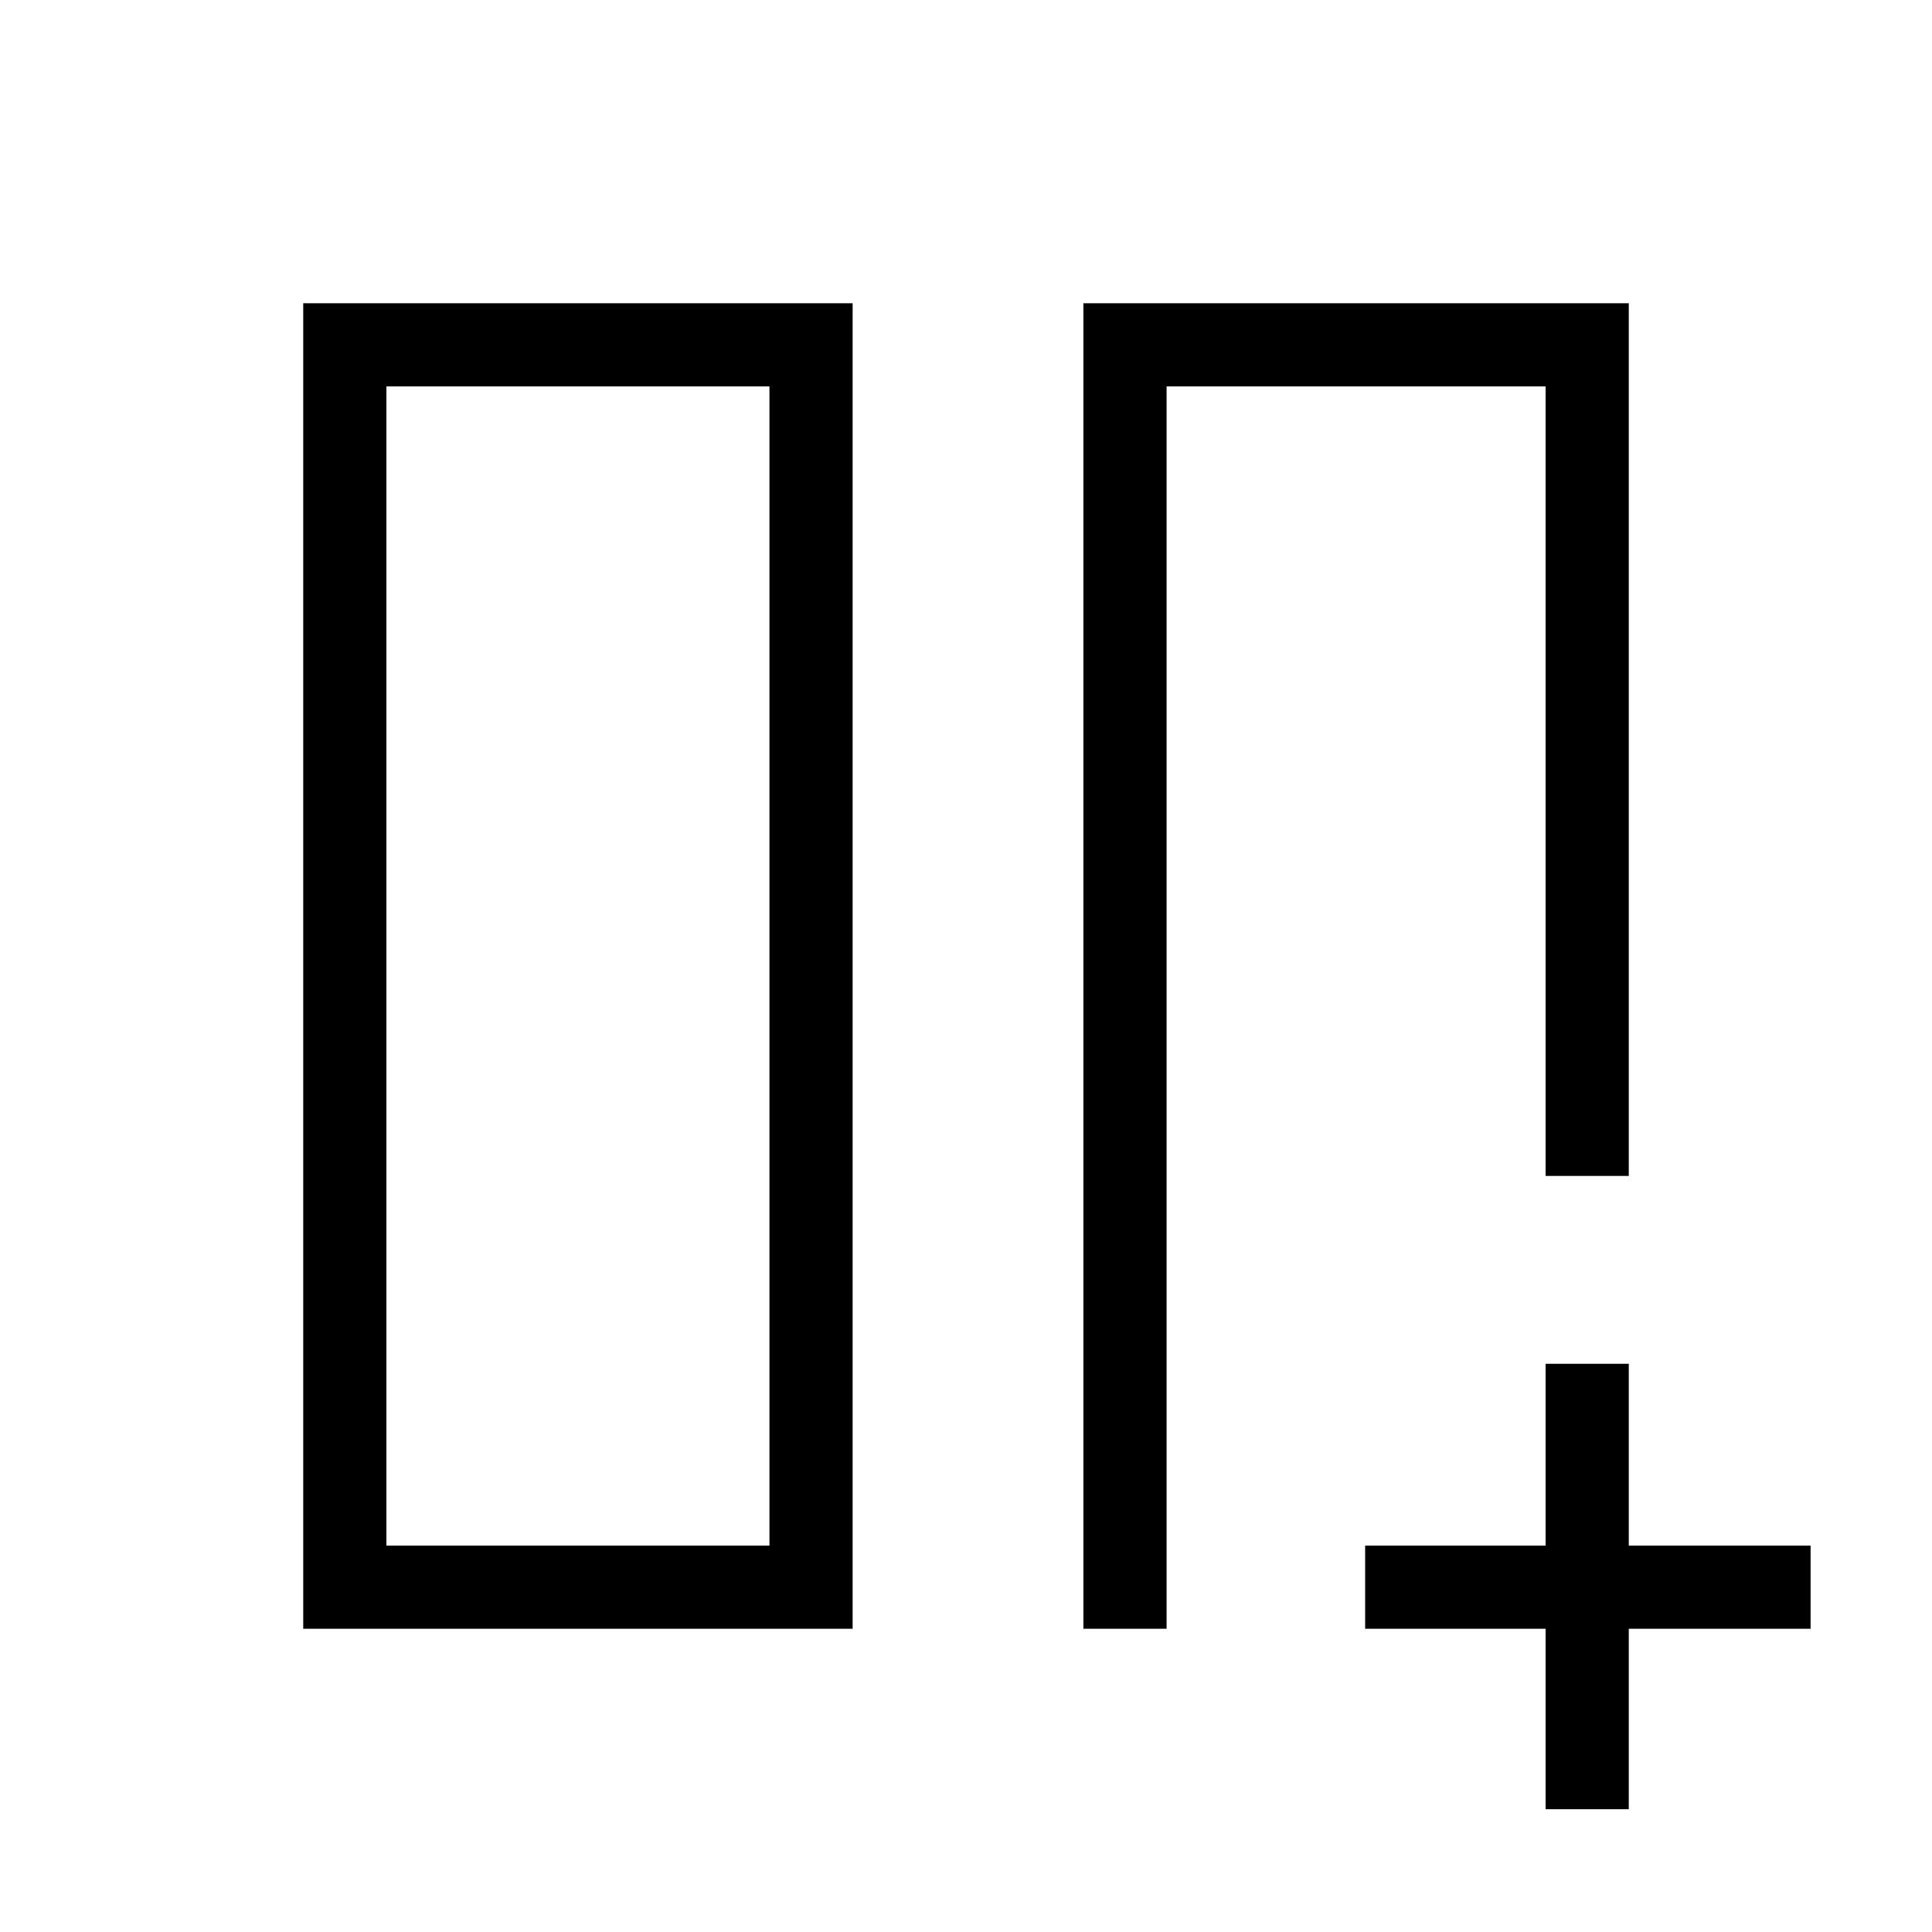 <svg xmlns="http://www.w3.org/2000/svg" height="40" viewBox="0 -960 960 960" width="40"><path d="M768-768h1-184.17.5-5.66H768Zm-229.67-41.33h271v433.66H768V-768H579.67v617.33h-41.34v-658.66ZM150.67-150.67v-658.66h273v658.66h-273ZM382.33-768H192v576h190.33v-576Zm0 0H192h190.33ZM768-61v-89.67h-89.67V-192H768v-90.33h41.33V-192h90.34v41.33h-90.34V-61H768Z"/></svg>